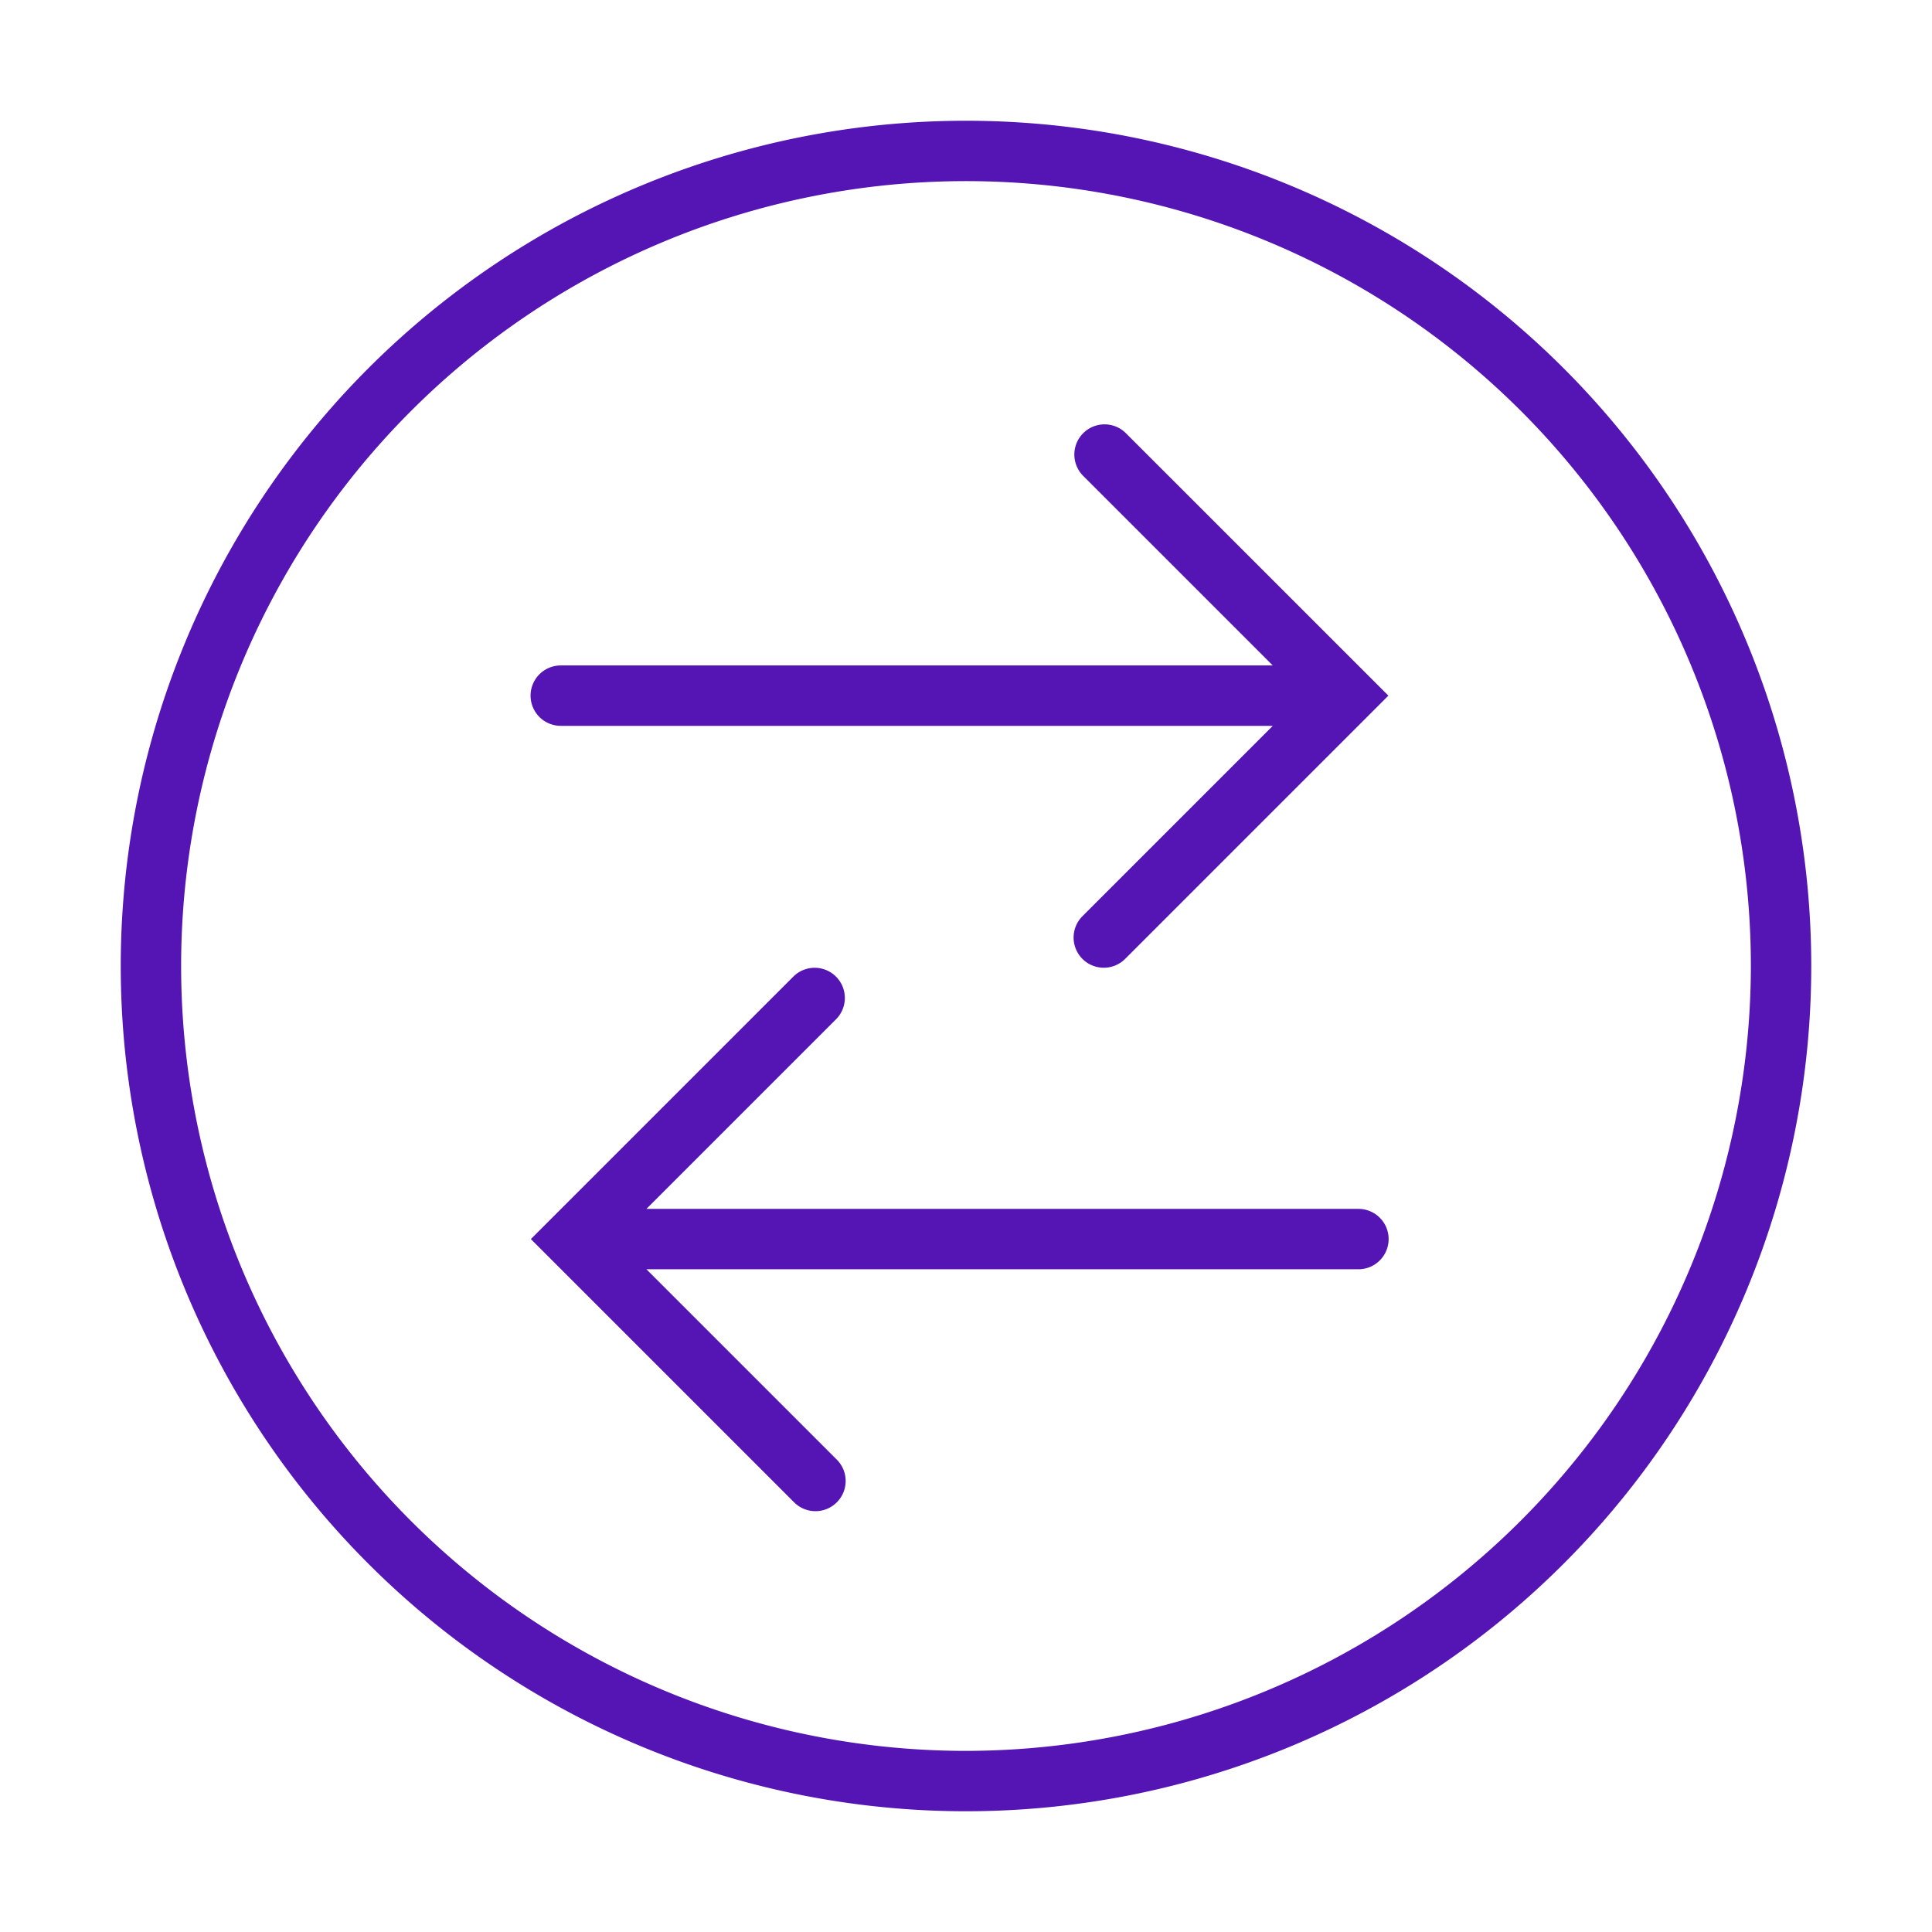 <svg id="Icons" xmlns="http://www.w3.org/2000/svg" viewBox="0 0 32 32"><defs><style>.cls-1{fill:#5514b4;}</style></defs><path class="cls-1" d="M22.5,20.023H10.707l3.146-3.146a.5.5,0,0,0-.707-.707L8.793,20.523l4.354,4.354a.5.5,0,1,0,.707-.707L10.707,21.023H22.5a.5.5,0,0,0,0-1Z"/><path class="cls-1" d="M9.288,12.023h11.793l-3.146,3.146a.5.5,0,1,0,.707.707l4.354-4.354L18.642,7.169a.5.5,0,0,0-.707.707l3.146,3.146H9.288a.5.5,0,0,0,0,1Z"/><path class="cls-1" d="M16,2A14,14,0,1,0,30,16,14,14,0,0,0,16,2Zm0,27A13,13,0,1,1,29,16,13.015,13.015,0,0,1,16,29Z"/></svg>